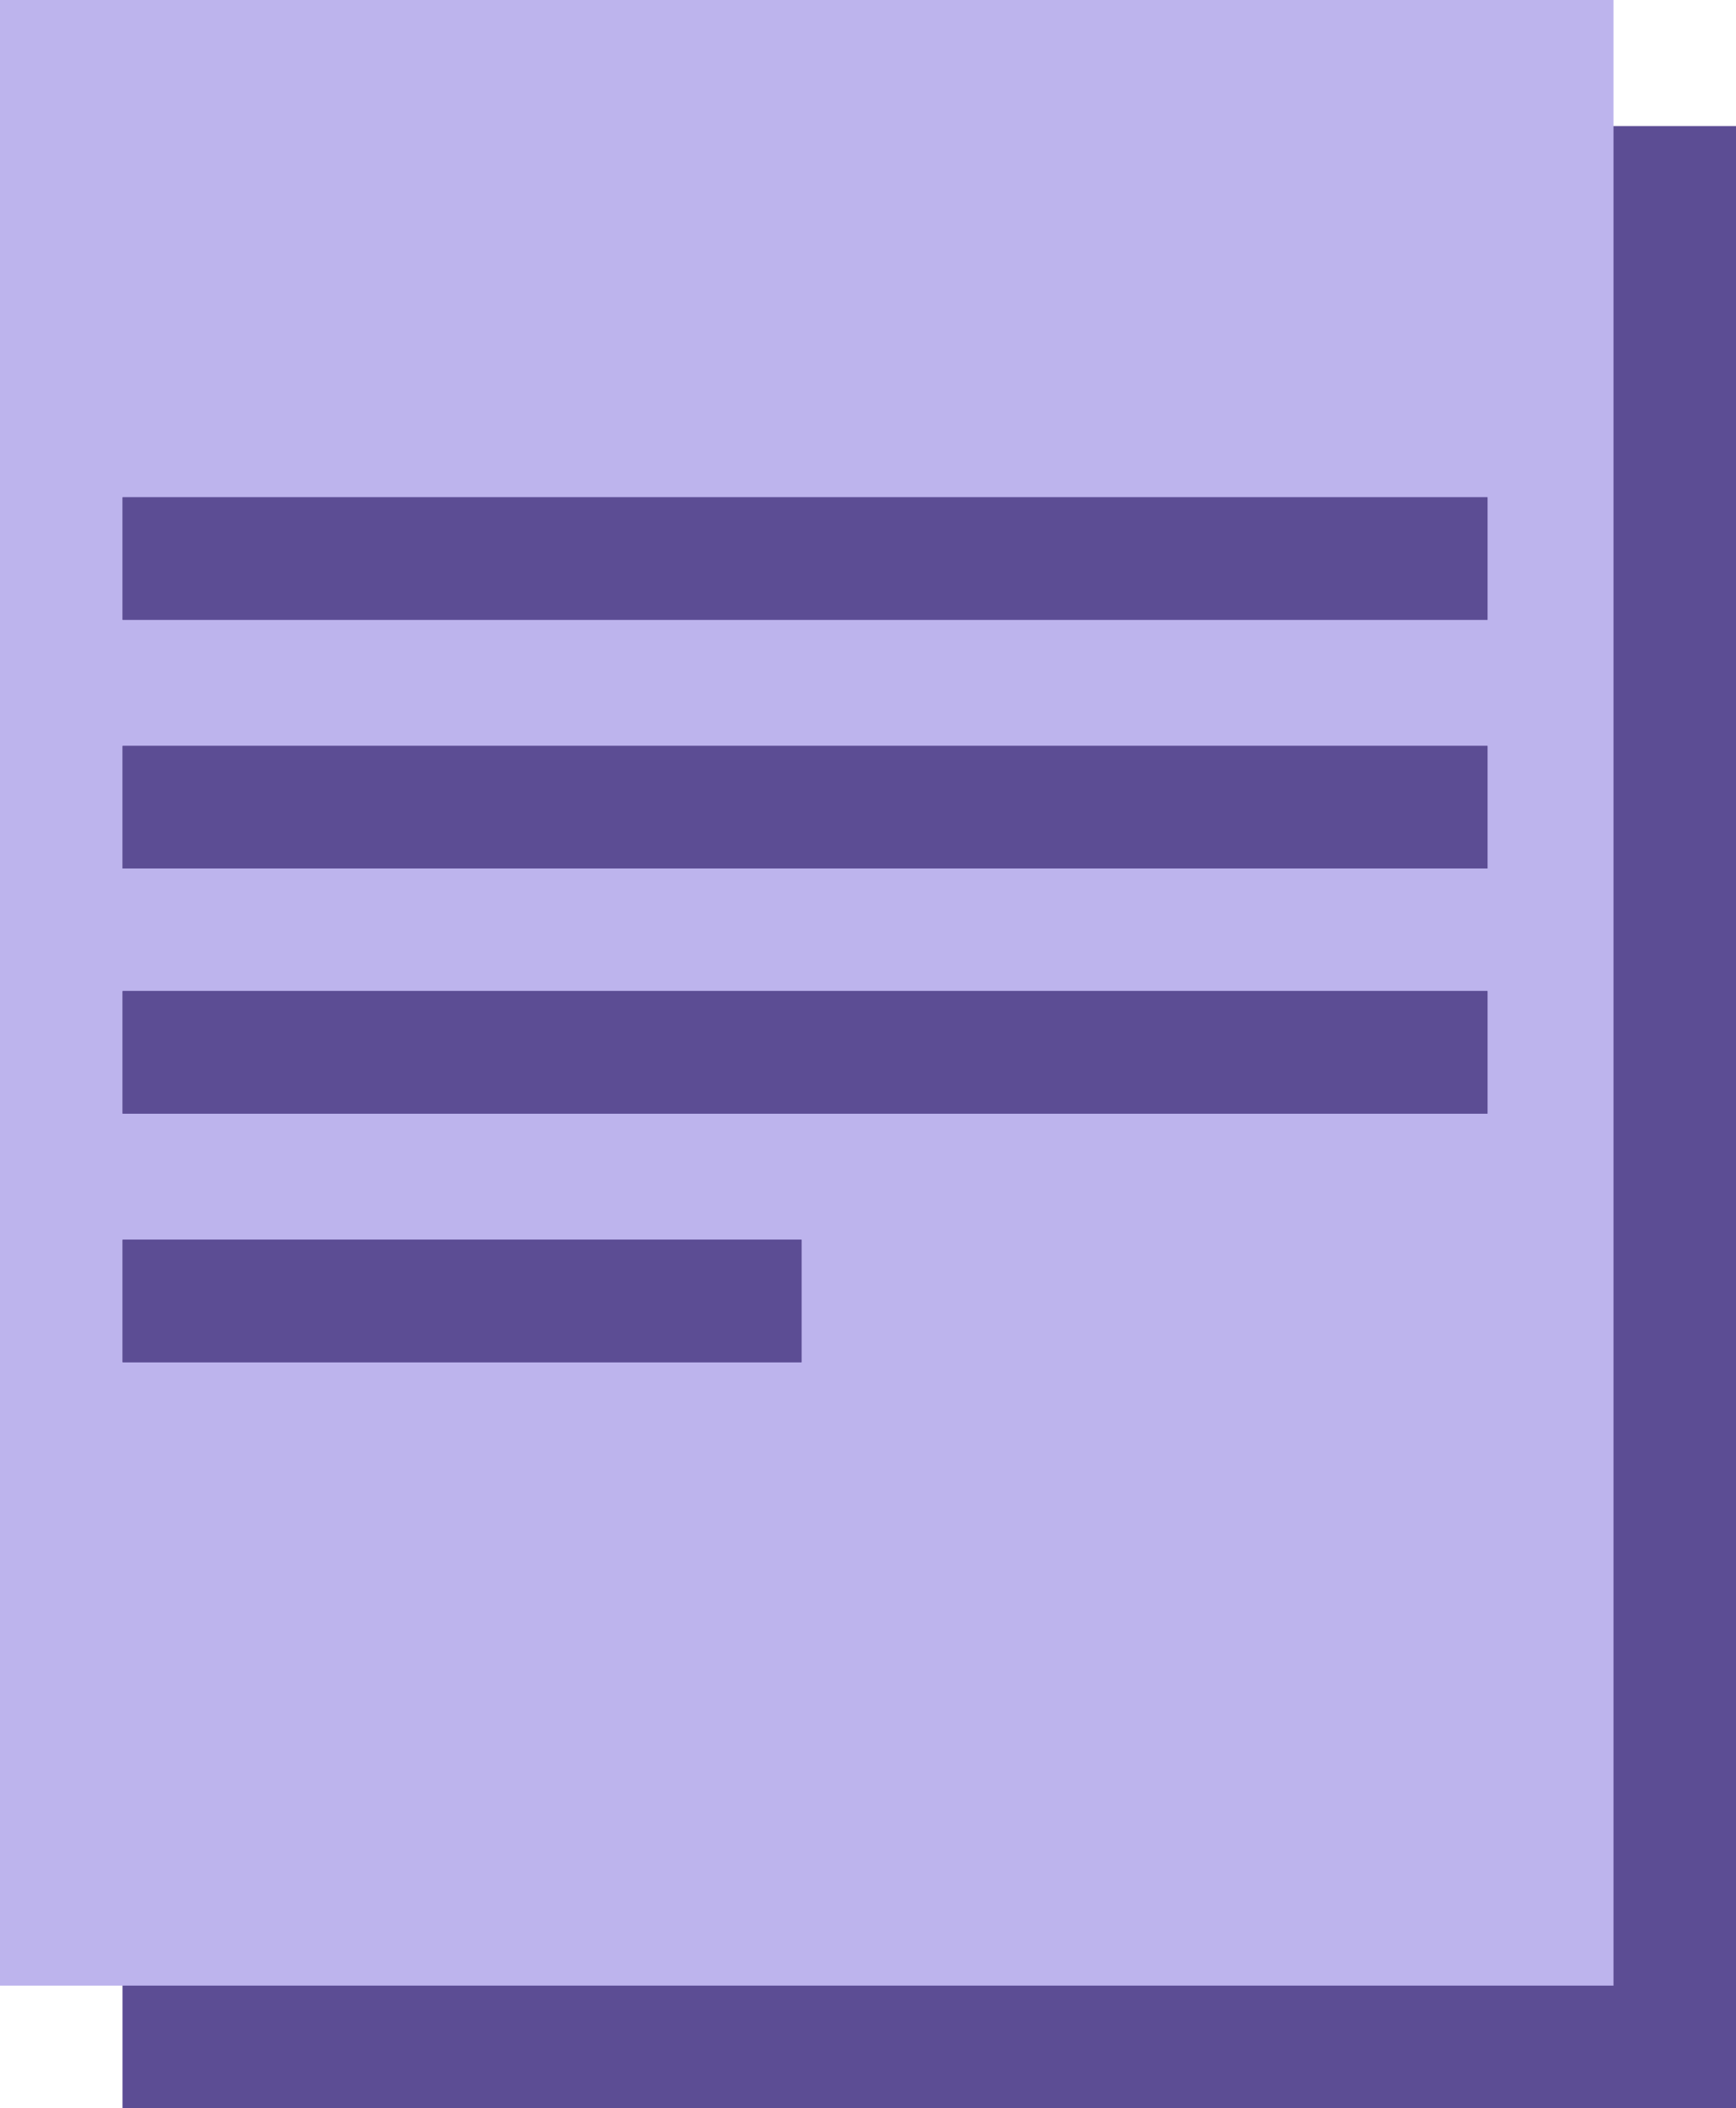 <?xml version="1.0" encoding="utf-8"?>
<!-- Generator: Adobe Illustrator 22.1.0, SVG Export Plug-In . SVG Version: 6.00 Build 0)  -->
<svg version="1.1" id="Layer_1" xmlns="http://www.w3.org/2000/svg" xmlns:xlink="http://www.w3.org/1999/xlink" x="0px" y="0px"
	 viewBox="0 0 49.6 60.2" style="enable-background:new 0 0 49.6 60.2;" xml:space="preserve">
<style type="text/css">
	.st0{fill:#5C4D94;}
	.st1{fill:#BDB4ED;}
</style>
<g transform="translate(6778 1198)">
	<path class="st0" d="M-6774.5-1194.5v56.7l9.6,0h36.5v-56.6H-6774.5z"/>
	<path class="st1" d="M-6778-1153.6v12.3h46.1v-56.7h-46.1V-1153.6z M-6774.5-1183.8h39v3.5h-39V-1183.8z M-6774.5-1176.7h39v3.5
		h-39V-1176.7z M-6774.5-1169.7h39v3.5h-39V-1169.7z M-6774.5-1162.6h19.4v3.5h-19.4V-1162.6z"/>
	<rect x="-6774.5" y="-1176.7" class="st0" width="39" height="3.5"/>
	<rect x="-6774.5" y="-1183.8" class="st0" width="39" height="3.5"/>
	<rect x="-6774.5" y="-1169.7" class="st0" width="39" height="3.5"/>
	<rect x="-6774.5" y="-1162.6" class="st0" width="19.4" height="3.5"/>
</g>
</svg>
